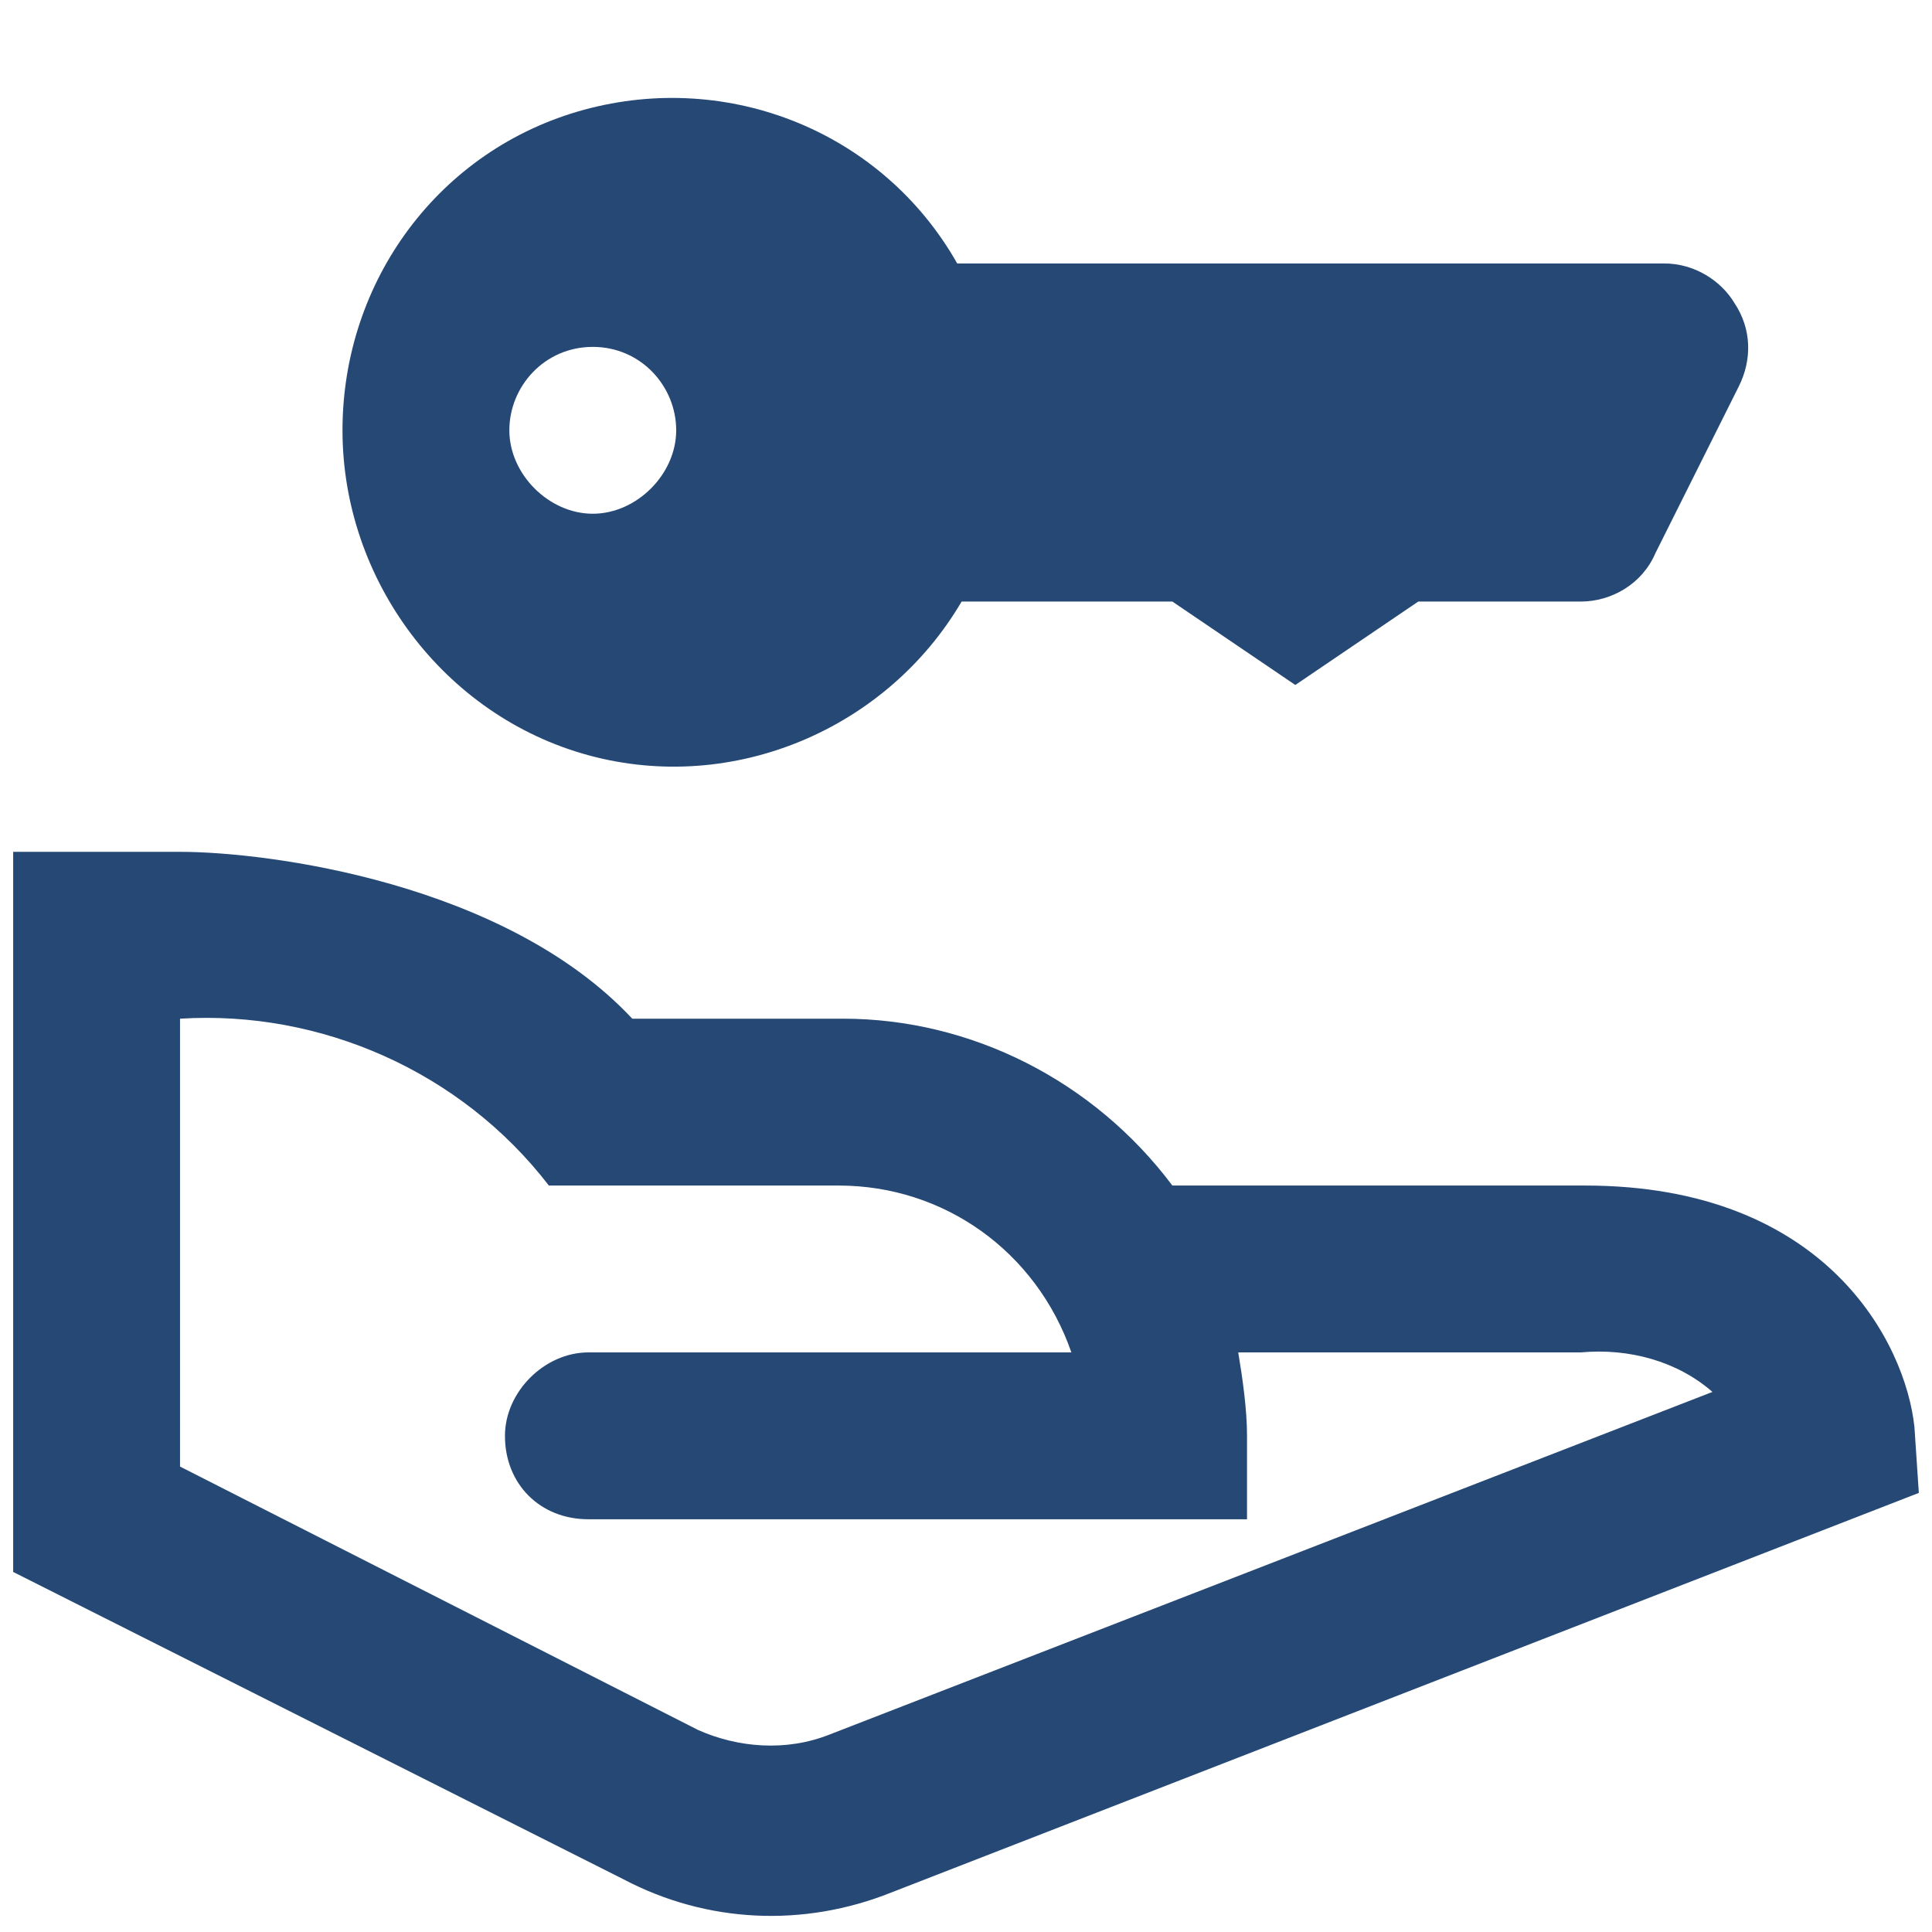 <?xml version="1.0" encoding="utf-8"?>
<svg version="1.1" id="Ebene_1" xmlns="http://www.w3.org/2000/svg" xmlns:xlink="http://www.w3.org/1999/xlink" x="0px" y="0px"
	 viewBox="0 0 44 44" enable-background="new 0 0 44 44" xml:space="preserve">
<path fill="#254875" d="M43.6,32.5c-0.2-1.9-2-5.5-7.5-5.5h-9.4c-1.8-2.4-4.6-3.8-7.5-3.8h-4.8c-2.9-3.1-8.3-3.8-10.3-3.8H0.3v16.4l13.9,7
	c1.9,1,4.1,1.1,6.1,0.3l23.4-9.1L43.6,32.5z M18.9,39.5c-1,0.4-2.1,0.3-3-0.1l-11.8-6V23.2c3.2-0.2,6.4,1.2,8.4,3.8h6.6
	c2.4,0,4.5,1.5,5.3,3.8h-11c-1,0-1.9,0.9-1.9,1.9c0,1.1,0.8,1.9,1.9,1.9h15v-1.9c0-0.6-0.1-1.3-0.2-1.9H36c1.1-0.1,2.2,0.2,3,0.9
	L18.9,39.5z M39.5,6.9C39.2,6.4,38.6,6,37.9,6H21.8c-1.7-3-5.2-4.4-8.5-3.5S7.8,6.4,7.8,9.8s2.3,6.5,5.6,7.4
	c3.3,0.9,6.8-0.6,8.5-3.5h4.8l2.8,1.9l2.8-1.9H36c0.7,0,1.4-0.4,1.7-1.1l1.9-3.8C39.9,8.2,39.9,7.5,39.5,6.9L39.5,6.9z M13.5,11.7
	c-1,0-1.9-0.9-1.9-1.9s0.8-1.9,1.9-1.9s1.9,0.9,1.9,1.9S14.5,11.7,13.5,11.7z"/>
</svg>
